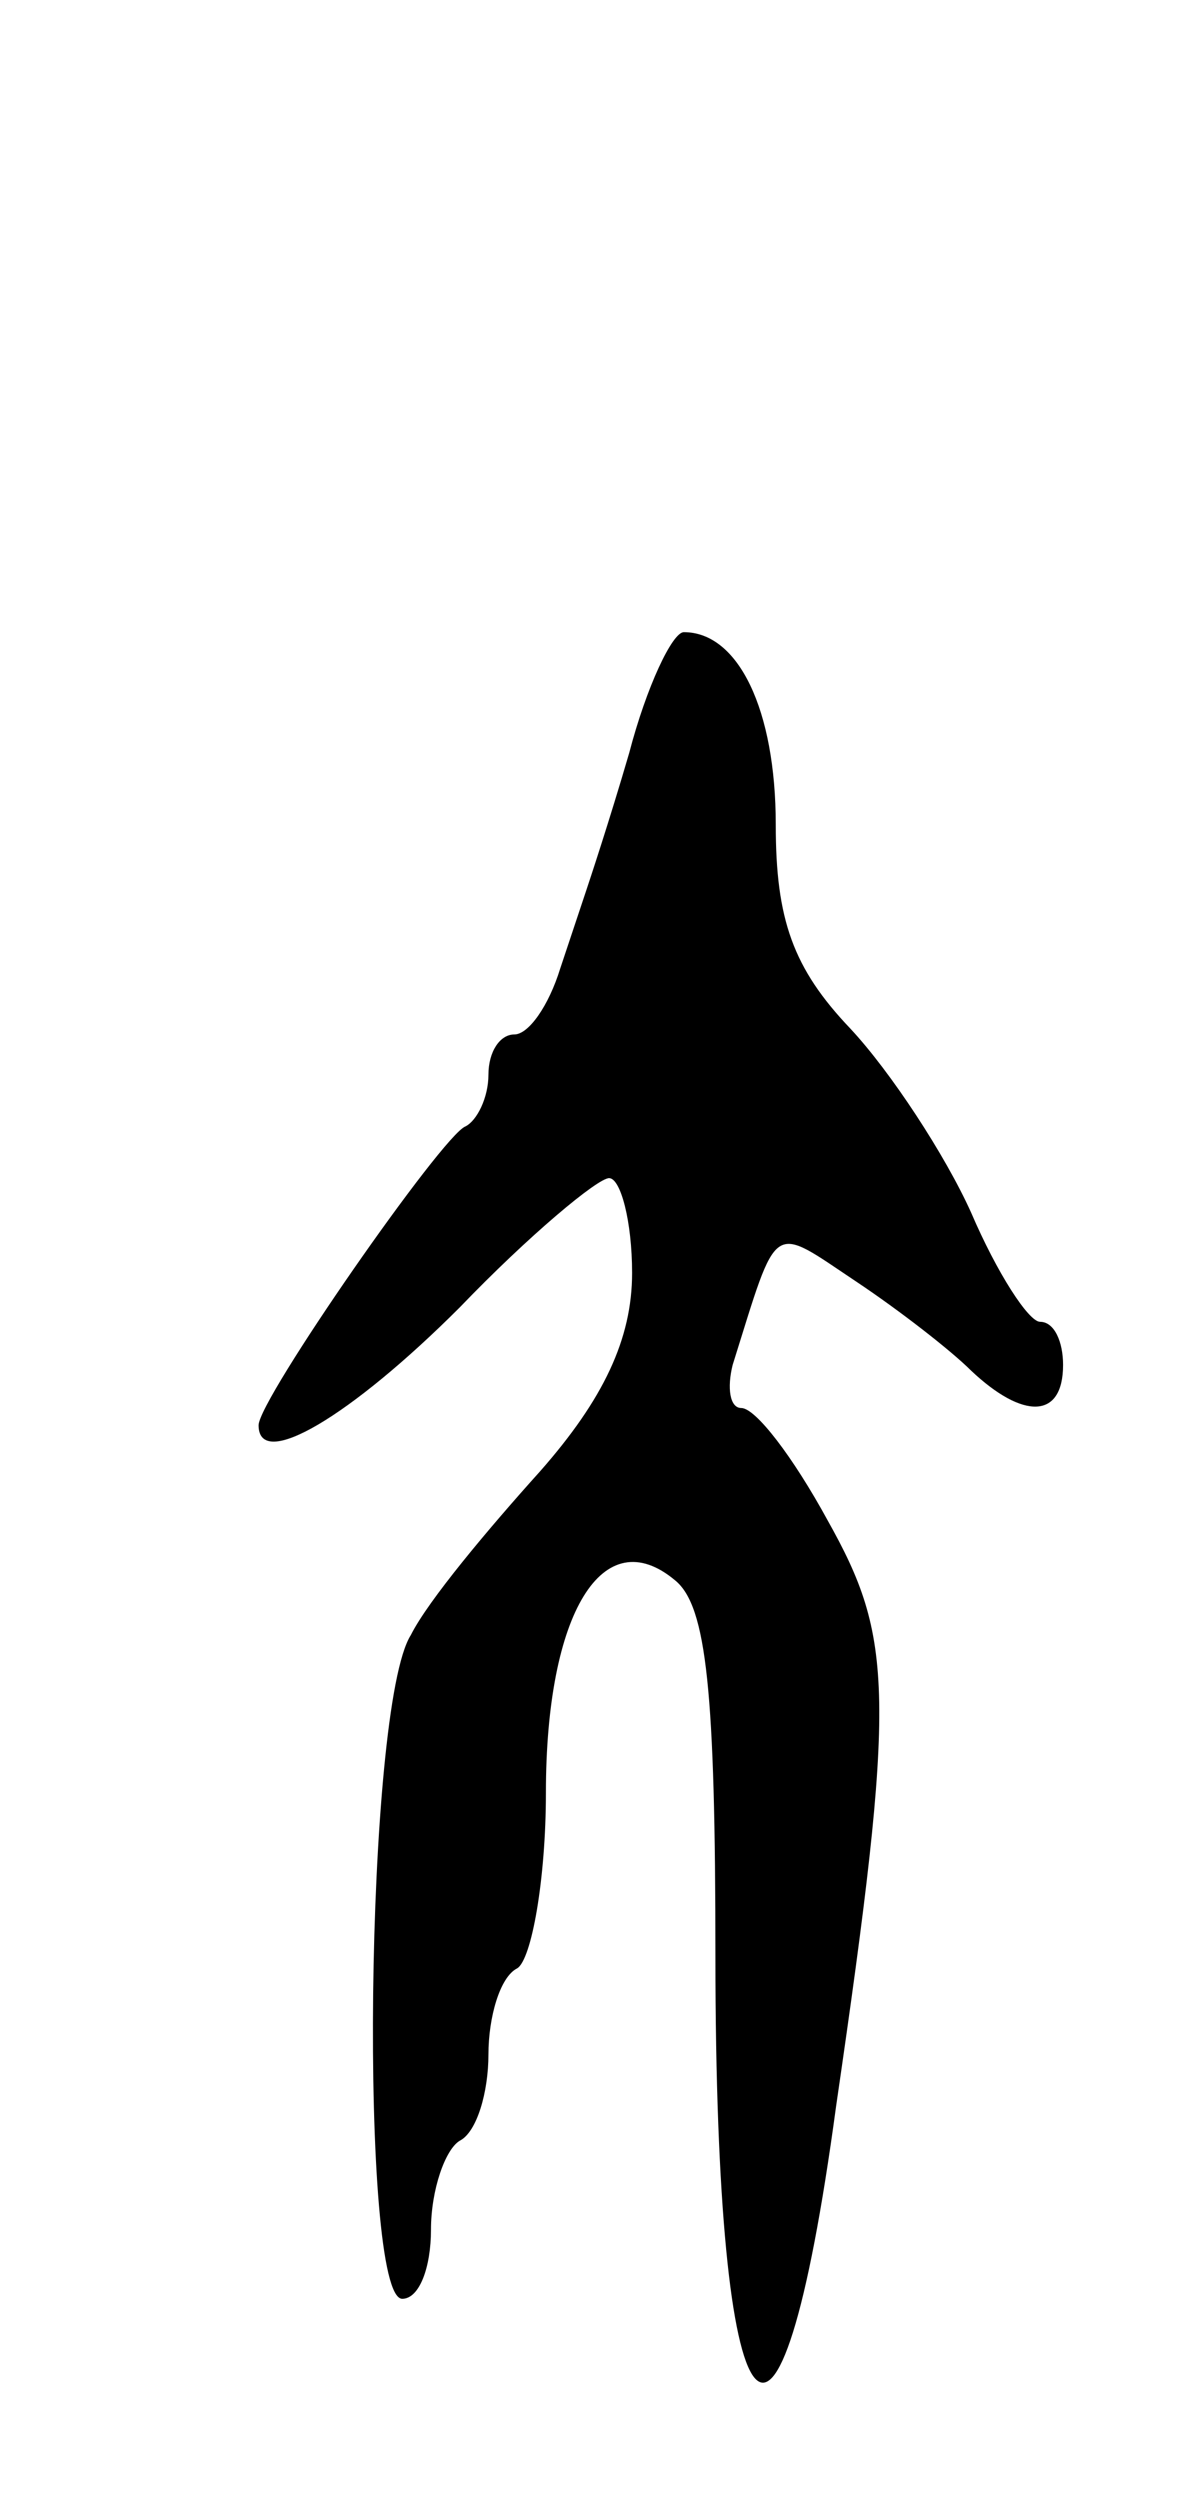 <svg version="1.0" xmlns="http://www.w3.org/2000/svg"
 width="41pt" height="87pt" viewBox="0 0 41 87"
 preserveAspectRatio="xMidYMid meet">
<g transform="translate(0,87) scale(0.1,-0.1)"
fill="#000000" stroke="none">
<path d="M219 608 c-7 -24 -14 -45 -15 -48 -1 -3 -5 -15 -9 -27 -4 -13 -11
-23 -16 -23 -5 0 -9 -6 -9 -14 0 -8 -4 -16 -8 -18 -8 -3 -72 -95 -72 -104 0
-16 32 3 70 41 24 25 48 45 52 45 4 0 8 -15 8 -33 0 -23 -10 -44 -32 -69 -18
-20 -39 -45 -45 -57 -16 -25 -18 -231 -3 -231 6 0 10 11 10 24 0 14 5 28 10
31 6 3 10 17 10 30 0 13 4 27 10 30 5 3 10 31 10 61 0 63 20 95 45 74 11 -9
14 -39 14 -131 0 -173 22 -200 42 -52 21 144 20 163 -3 204 -12 22 -25 39 -30
39 -4 0 -5 7 -3 15 16 51 13 49 43 29 15 -10 33 -24 40 -31 18 -17 32 -17 32
2 0 8 -3 15 -8 15 -4 0 -15 17 -24 38 -9 20 -28 49 -42 64 -20 21 -26 38 -26
71 0 40 -13 67 -32 67 -4 0 -13 -19 -19 -42z"/>
</g>
</svg>
